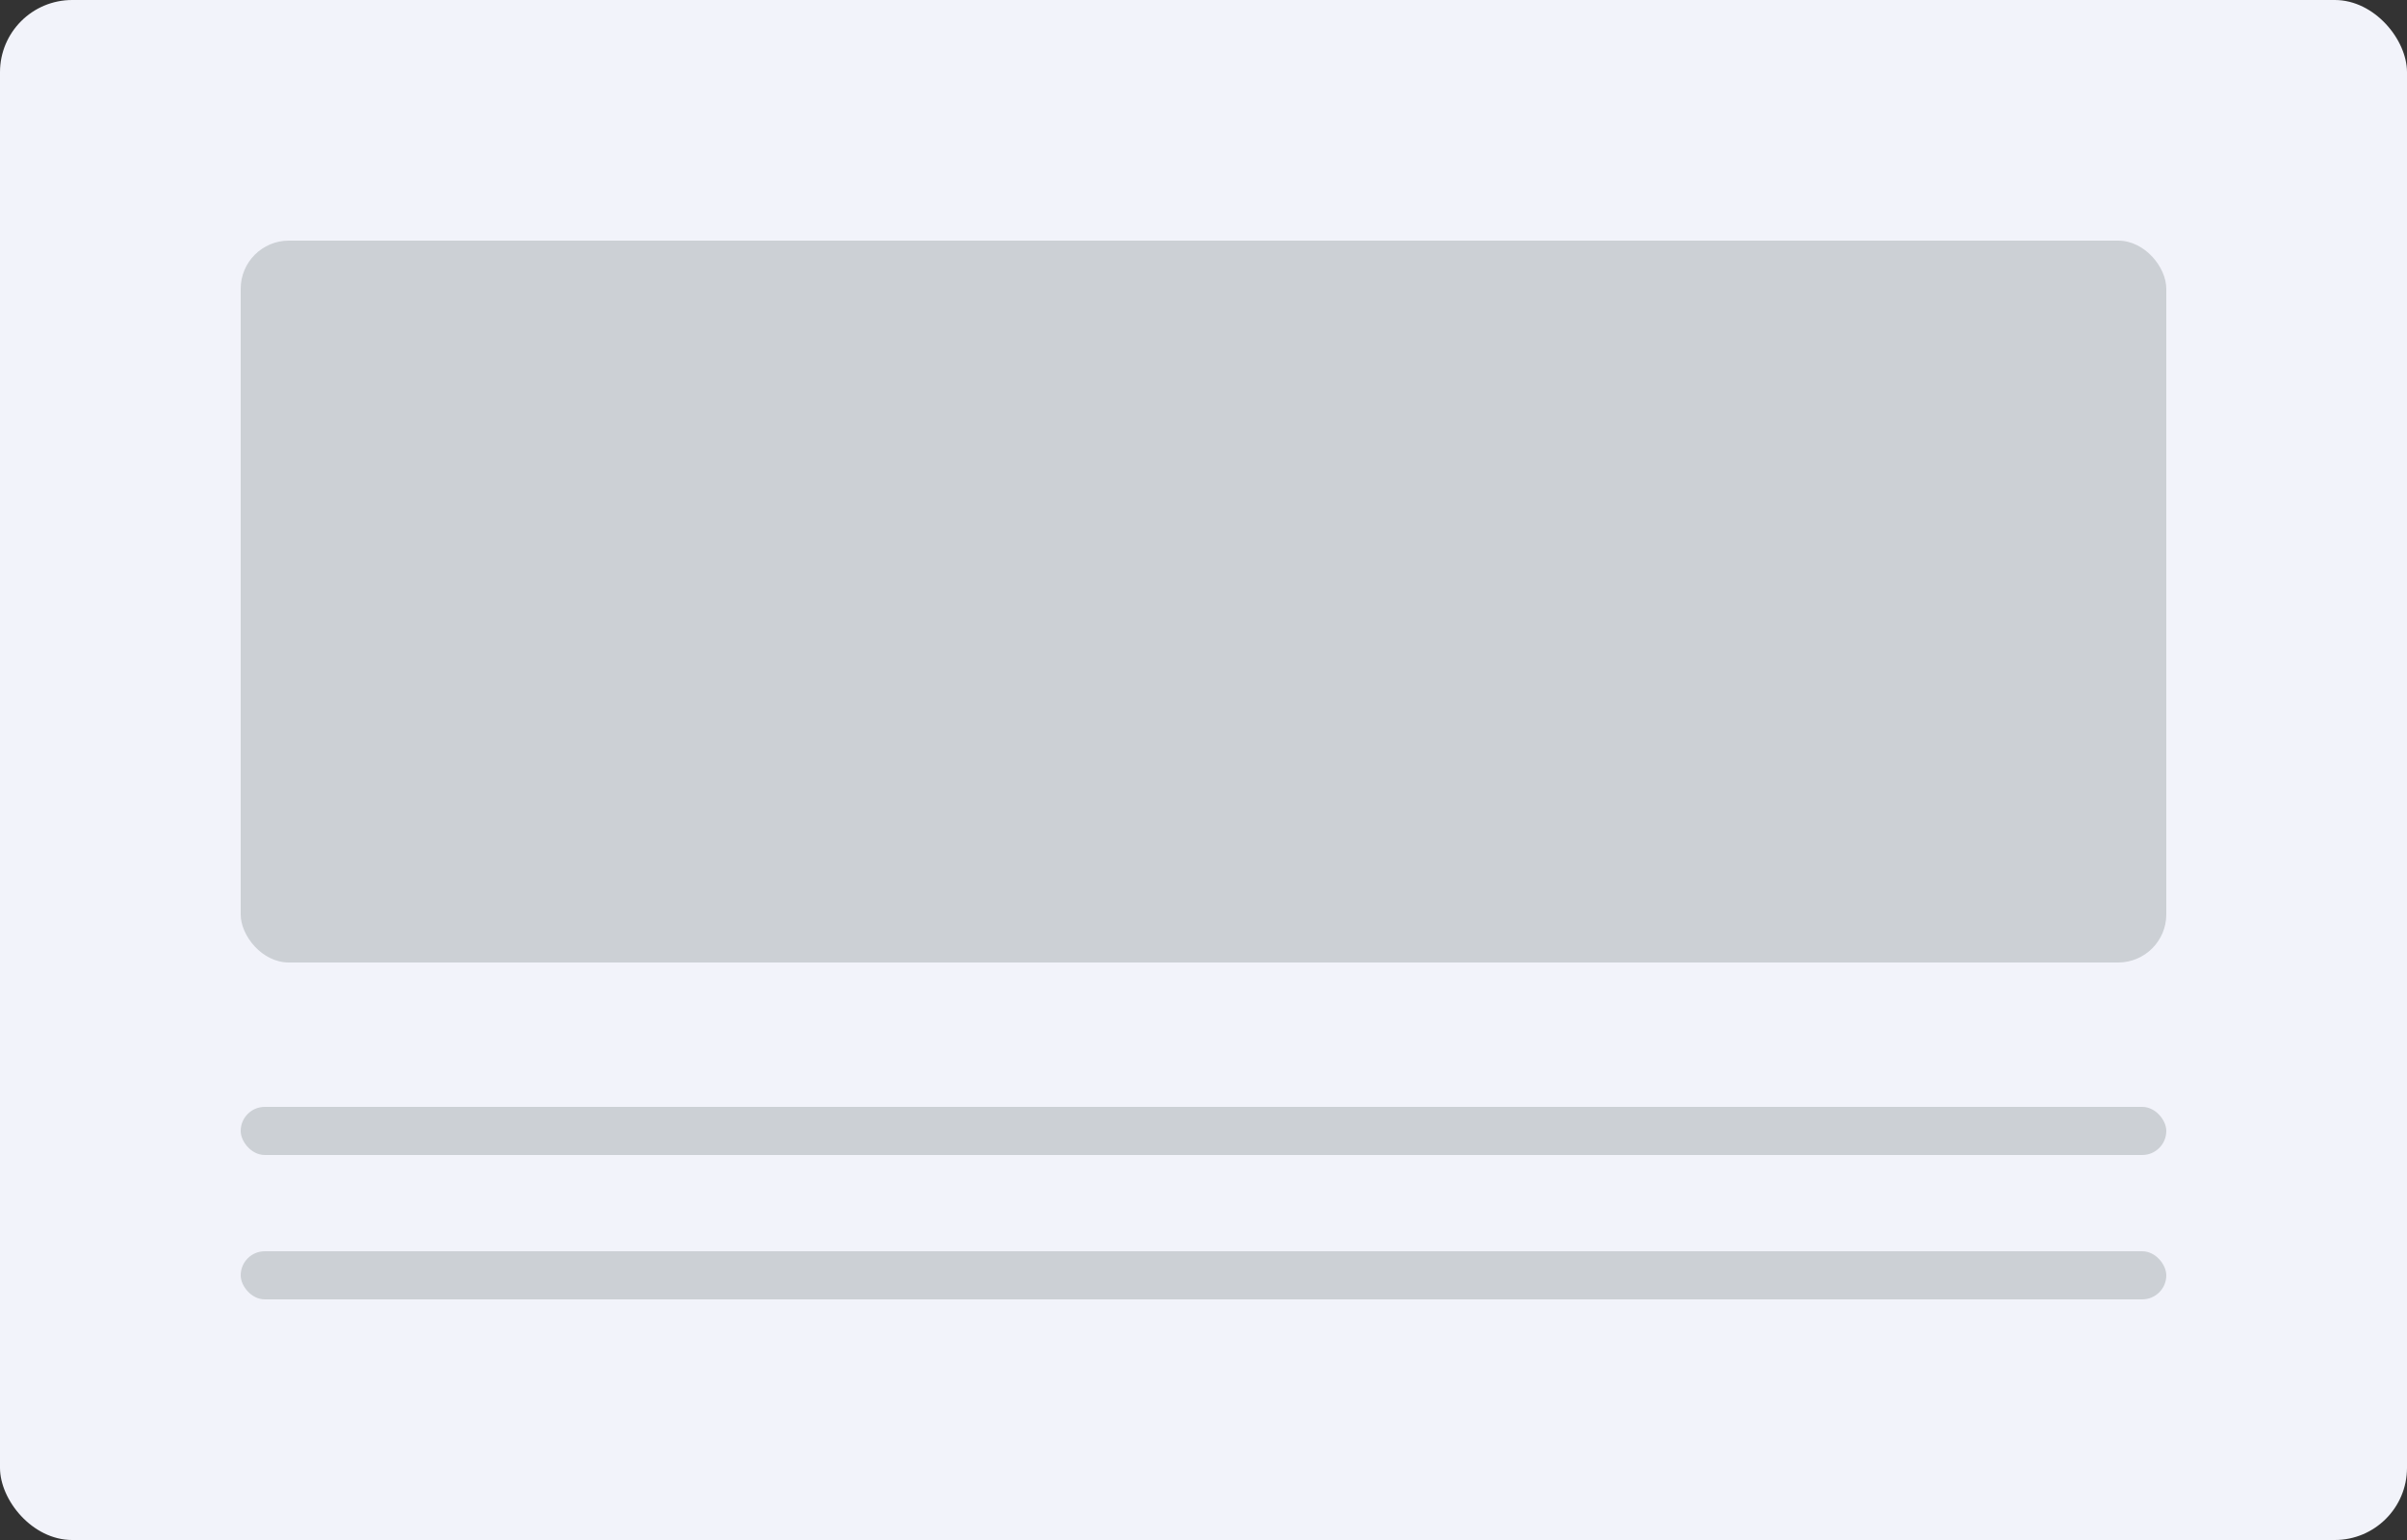 <svg width="100" height="64" viewBox="0 0 100 64" fill="none" xmlns="http://www.w3.org/2000/svg">
<rect x="0" y="0" width="100" height="64" fill="#333333" stroke="none"/>
<rect width="100" height="64" rx="3" fill="#F2F3FA"/>
<rect x="10" y="10" width="80" height="30" rx="2" fill="#CCD0D5"/>
<rect x="10" y="46" width="80" height="2" rx="1" fill="#CCD0D5"/>
<rect x="10" y="52" width="80" height="2" rx="1" fill="#CCD0D5"/>
</svg>
